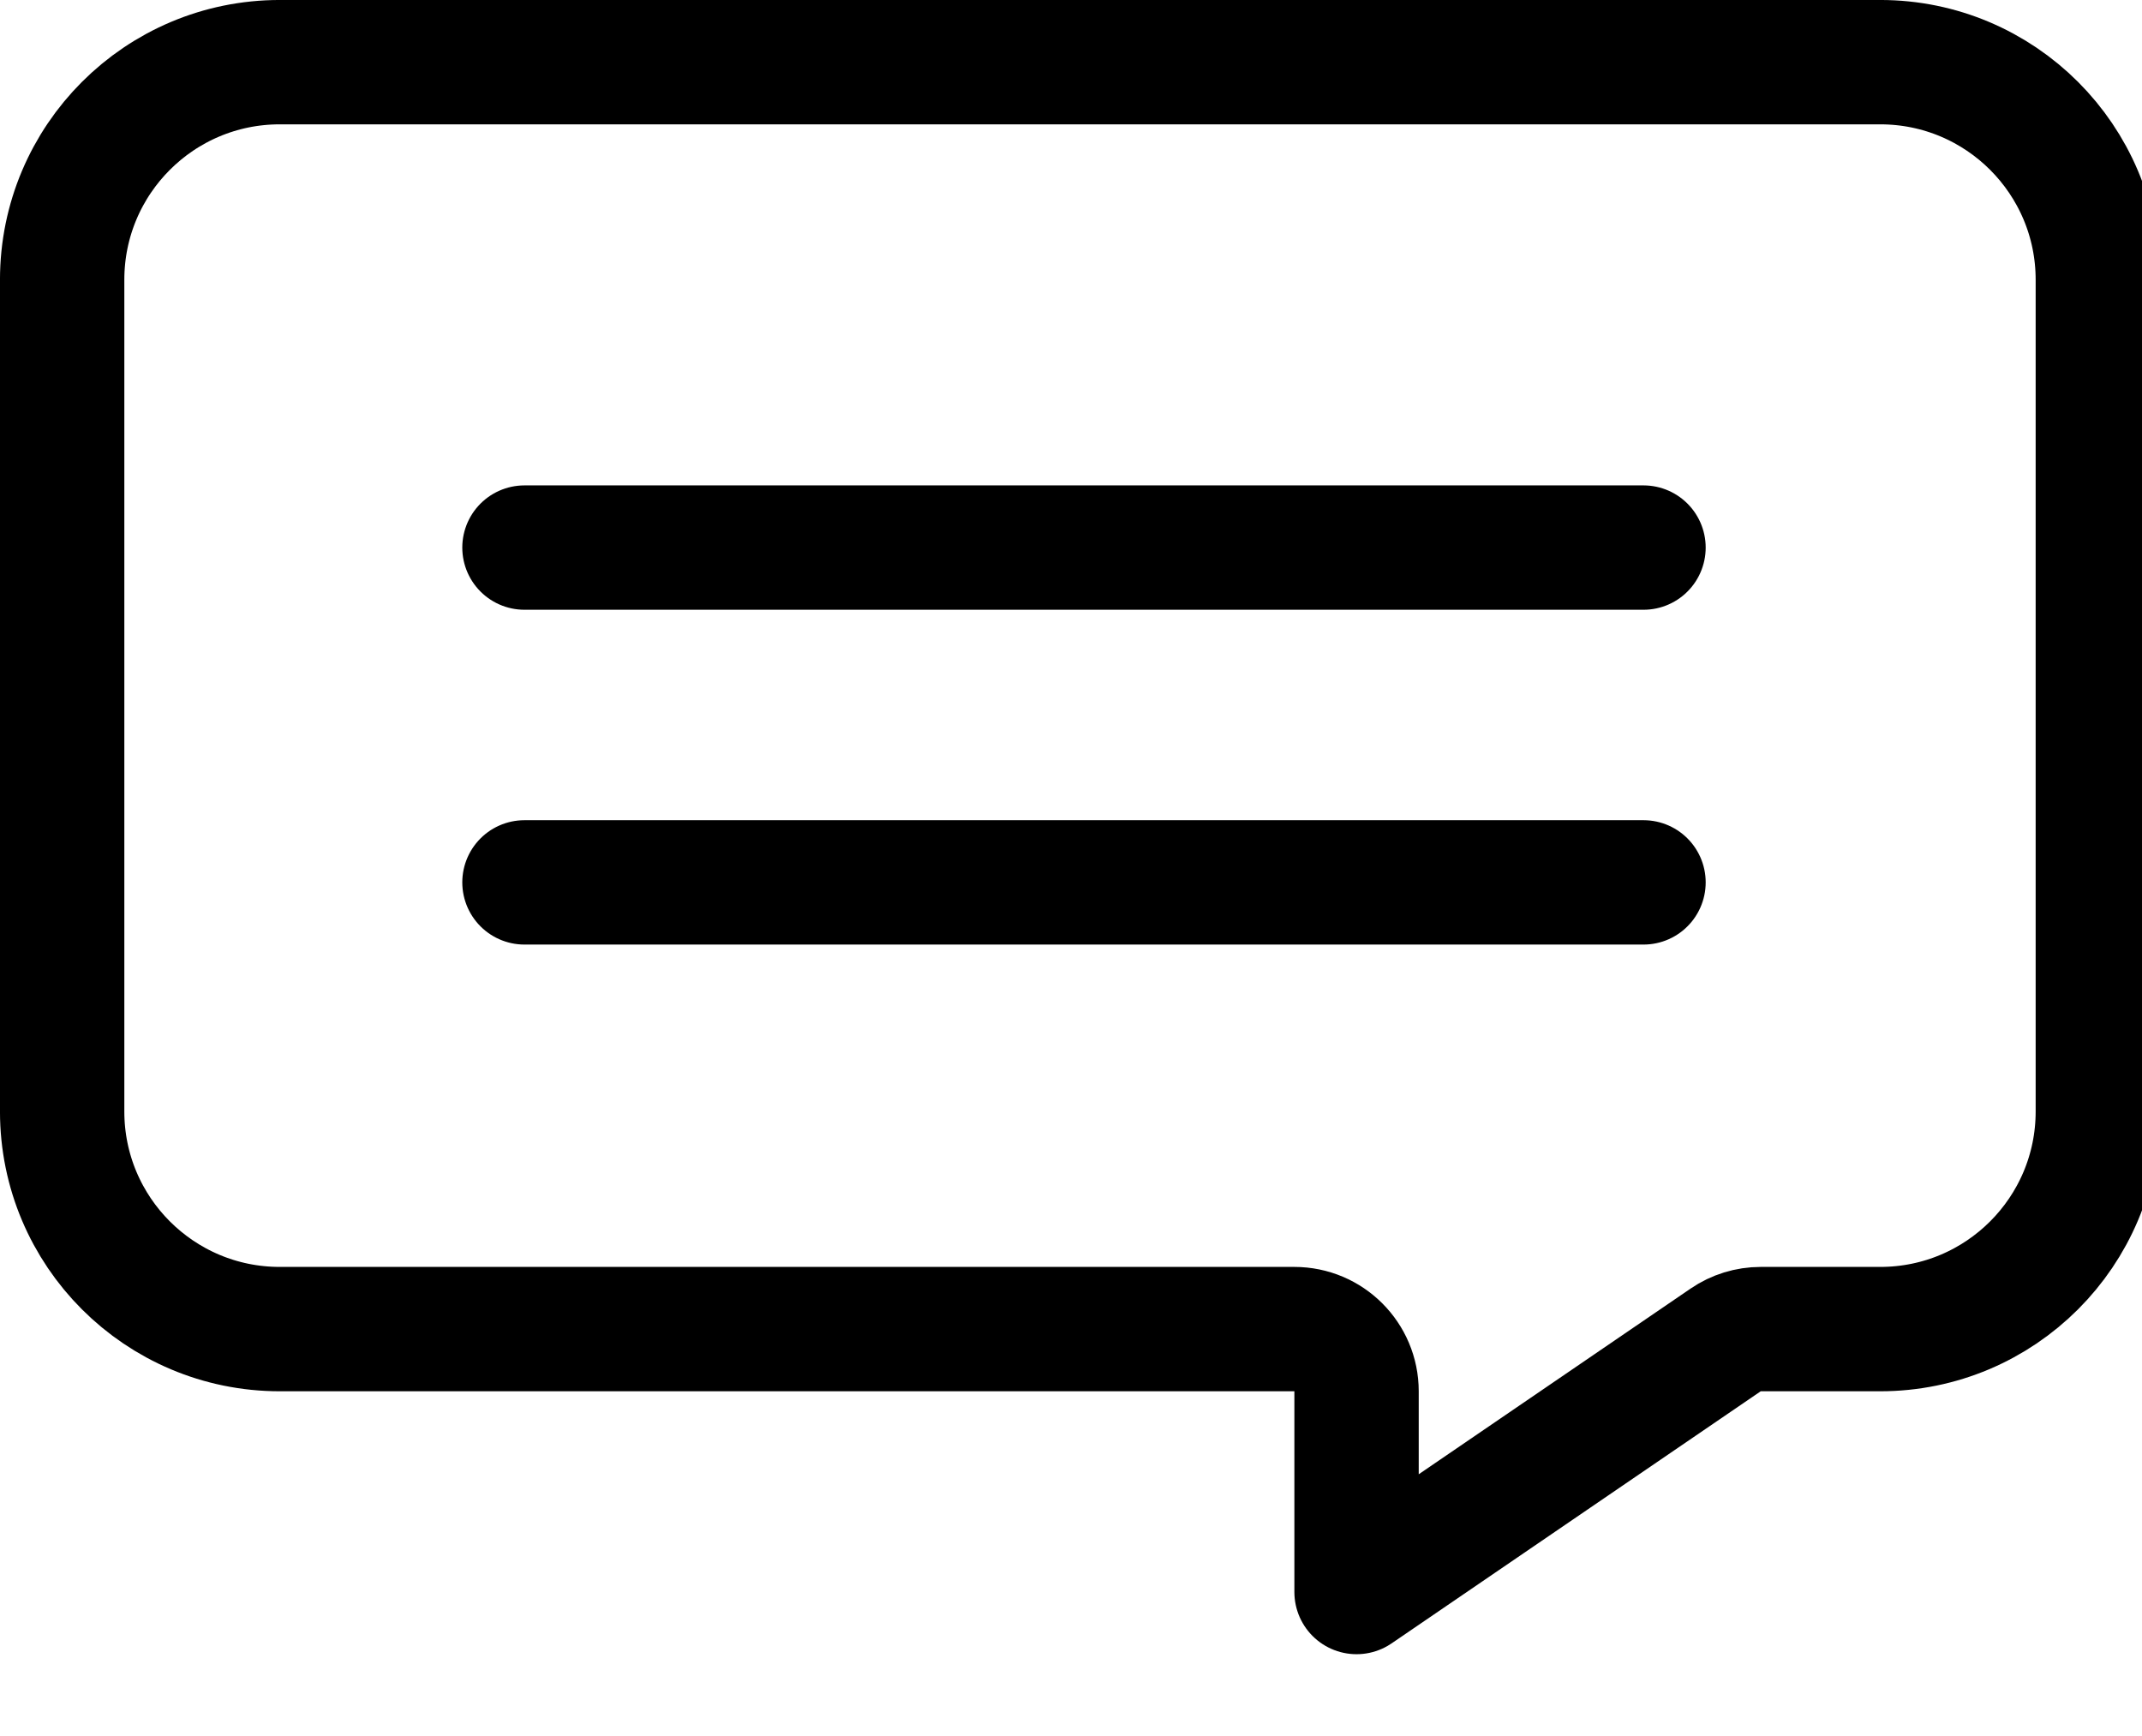 <svg width="58" height="47" viewBox="0 0 58 47" fill="none" xmlns="http://www.w3.org/2000/svg">
<g clip-path="url(#clip0_273_1335)">
<path d="M47.676 35.986C47.337 35.986 47.006 36.088 46.727 36.279L36.732 43.105V37.67C36.732 36.74 35.978 35.986 35.048 35.986H7.575C4.321 35.986 1.683 33.348 1.683 30.094V7.575C1.683 4.321 4.321 1.683 7.575 1.683H50.912C54.166 1.683 56.804 4.321 56.804 7.575V30.094C56.804 33.348 54.166 35.986 50.912 35.986H47.676Z" stroke="black" stroke-width="3.367" stroke-linejoin="round"/>
<line x1="14.201" y1="14.826" x2="44.502" y2="14.826" stroke="black" stroke-width="3.367" stroke-linecap="round"/>
<line x1="14.201" y1="23.891" x2="44.502" y2="23.891" stroke="black" stroke-width="3.367" stroke-linecap="round"/>
</g>
<defs>
<clipPath id="clip0_273_1335">
<rect width="58" height="47" fill="white"/>
</clipPath>
</defs>
</svg>
